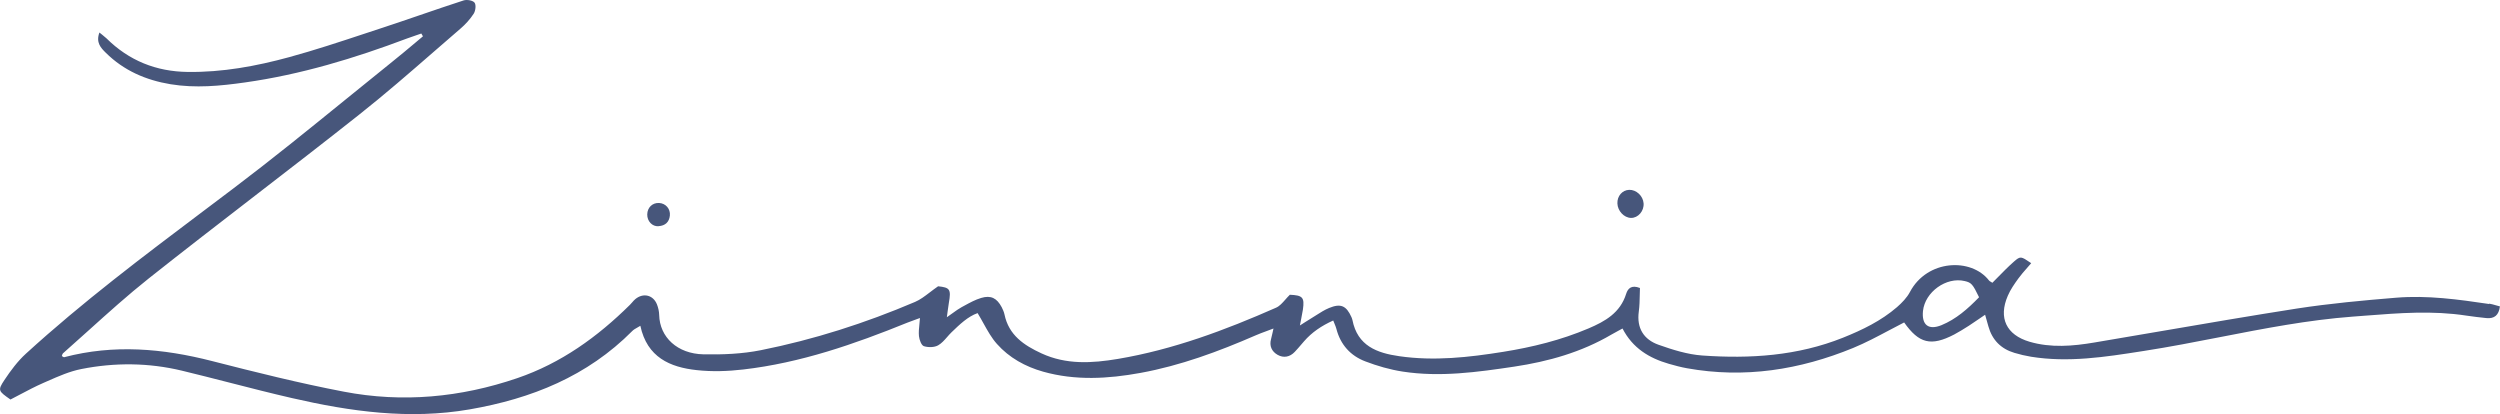 <svg width="350" height="58" viewBox="0 0 350 58" fill="none" xmlns="http://www.w3.org/2000/svg">
<g clip-path="url(#clip0_49_1501)">
<path fill-rule="evenodd" clip-rule="evenodd" d="M348.483 42.561C344.166 41.919 339.827 41.32 335.456 41.679C330.825 42.06 326.182 42.485 321.583 43.193C315.16 44.197 308.747 45.297 302.333 46.397L302.333 46.397C299.292 46.918 296.251 47.44 293.208 47.951C290.182 48.463 287.134 48.724 284.13 47.842C280.887 46.884 279.748 44.51 281.093 41.407C281.461 40.547 282.015 39.752 282.568 38.99C282.938 38.478 283.358 38.001 283.781 37.521C283.978 37.297 284.175 37.074 284.368 36.845L284.287 36.79C282.934 35.874 282.864 35.827 281.95 36.627C281.151 37.331 280.401 38.096 279.664 38.849L279.662 38.85C279.419 39.099 279.176 39.346 278.934 39.589C278.848 39.533 278.774 39.489 278.71 39.452L278.71 39.452C278.589 39.382 278.507 39.334 278.457 39.262C275.973 36.061 269.801 36.323 267.393 40.874C266.97 41.679 266.276 42.387 265.582 42.997C263.348 44.924 260.733 46.187 258.022 47.276C251.655 49.824 245.006 50.248 238.292 49.769C236.231 49.617 234.159 48.964 232.196 48.267C230.135 47.537 229.115 45.947 229.43 43.628C229.537 42.839 229.552 42.039 229.567 41.27V41.27C229.574 40.947 229.58 40.628 229.593 40.319C228.378 39.839 227.89 40.416 227.662 41.135C226.838 43.792 224.723 44.989 222.391 45.98C218.551 47.613 214.527 48.604 210.438 49.258C205.622 50.031 200.773 50.575 195.892 49.867C192.779 49.421 190.046 48.419 189.341 44.804C189.308 44.663 189.254 44.521 189.2 44.391C188.484 42.801 187.714 42.442 186.076 43.117C185.45 43.376 184.875 43.743 184.297 44.111L184.297 44.112C184.074 44.254 183.851 44.396 183.625 44.532C183.339 44.699 183.061 44.878 182.721 45.097C182.507 45.235 182.268 45.389 181.987 45.566C182.055 45.203 182.117 44.888 182.174 44.603L182.174 44.602C182.27 44.118 182.348 43.721 182.41 43.324C182.648 41.625 182.366 41.342 180.577 41.266C180.352 41.484 180.147 41.717 179.948 41.943L179.948 41.943C179.531 42.416 179.141 42.859 178.657 43.073C171.52 46.22 164.242 48.942 156.508 50.248C152.874 50.858 149.284 51.076 145.813 49.475C143.362 48.343 141.225 46.928 140.628 44.02C140.552 43.672 140.401 43.324 140.238 43.008C139.565 41.745 138.741 41.298 137.364 41.712C136.55 41.953 135.776 42.377 135.014 42.793C134.882 42.865 134.751 42.937 134.619 43.008C134.218 43.227 133.844 43.497 133.387 43.826C133.141 44.004 132.87 44.199 132.559 44.412C132.61 44.05 132.65 43.745 132.685 43.474L132.685 43.473C132.738 43.059 132.782 42.727 132.841 42.398C133.177 40.493 132.982 40.253 131.333 40.079C130.915 40.368 130.537 40.656 130.18 40.928L130.179 40.928C129.459 41.477 128.822 41.962 128.111 42.267C121.137 45.24 113.935 47.548 106.505 49.029C103.891 49.551 101.157 49.66 98.478 49.606C94.834 49.53 92.361 47.211 92.285 44.097C92.274 43.596 92.155 43.073 91.97 42.605C91.439 41.288 90.05 40.961 88.944 41.876C88.781 42.008 88.644 42.169 88.507 42.329C88.406 42.447 88.306 42.564 88.196 42.67C83.64 47.178 78.542 50.847 72.425 52.938C64.485 55.649 56.35 56.411 48.128 54.832C41.924 53.645 35.785 52.11 29.667 50.542C22.79 48.778 15.935 48.18 8.983 50.009C8.925 50.023 8.848 49.97 8.77 49.917C8.732 49.89 8.693 49.864 8.657 49.845C8.675 49.803 8.688 49.755 8.701 49.708L8.701 49.708C8.728 49.611 8.754 49.516 8.82 49.464C10.011 48.415 11.19 47.352 12.37 46.289L12.37 46.289L12.37 46.289C15.142 43.791 17.913 41.294 20.827 38.979C25.753 35.074 30.732 31.233 35.711 27.391L35.711 27.391C40.589 23.628 45.467 19.864 50.297 16.038C53.875 13.21 57.324 10.21 60.768 7.213L60.768 7.213C61.991 6.148 63.214 5.085 64.442 4.029C65.157 3.419 65.808 2.701 66.318 1.917C66.578 1.514 66.676 0.686 66.437 0.371C66.188 0.055 65.374 -0.087 64.919 0.055C62.874 0.717 60.84 1.414 58.806 2.111C56.924 2.756 55.042 3.401 53.15 4.018C52.456 4.246 51.762 4.476 51.068 4.705C47.555 5.868 44.041 7.03 40.481 8.003C35.85 9.266 31.12 10.137 26.283 10.072C21.868 10.017 18.05 8.493 14.894 5.357C14.736 5.206 14.563 5.069 14.329 4.882C14.21 4.788 14.075 4.68 13.918 4.552C13.397 5.967 14.124 6.707 14.807 7.382C17.324 9.876 20.404 11.215 23.875 11.792C27.368 12.369 30.849 12.032 34.299 11.542C42.108 10.442 49.614 8.166 56.979 5.39C57.37 5.242 57.765 5.109 58.161 4.976L58.161 4.976C58.436 4.884 58.711 4.791 58.986 4.693L59.213 5.085C58.914 5.335 58.615 5.586 58.316 5.837L58.316 5.837L58.316 5.838C57.12 6.841 55.925 7.844 54.701 8.82C52.646 10.47 50.599 12.132 48.552 13.794L48.552 13.794L48.552 13.794C43.307 18.052 38.062 22.31 32.672 26.382C31.307 27.415 29.939 28.444 28.572 29.474L28.571 29.474L28.571 29.474C20.051 35.889 11.533 42.303 3.635 49.508C2.475 50.564 1.498 51.882 0.62 53.199C-0.346 54.658 -0.237 54.745 1.466 55.932C1.897 55.711 2.328 55.483 2.762 55.254C3.847 54.681 4.948 54.099 6.086 53.602C6.287 53.514 6.488 53.426 6.689 53.337C8.219 52.664 9.771 51.981 11.39 51.664C16.076 50.738 20.794 50.771 25.459 51.892C27.686 52.429 29.907 52.998 32.128 53.567C35.045 54.315 37.962 55.062 40.893 55.736C49.083 57.619 57.315 58.773 65.743 57.315C74.41 55.812 82.219 52.687 88.532 46.329C88.711 46.149 88.938 46.021 89.206 45.87C89.343 45.793 89.491 45.71 89.649 45.61C90.593 50.031 93.803 51.413 97.535 51.816C99.682 52.056 101.906 51.98 104.053 51.729C112.069 50.804 119.618 48.18 127.048 45.164C127.458 45.001 127.873 44.852 128.37 44.674L128.37 44.674C128.505 44.625 128.646 44.575 128.795 44.521C128.774 44.828 128.745 45.117 128.717 45.393L128.717 45.394C128.656 45.991 128.602 46.53 128.654 47.058C128.708 47.57 128.99 48.343 129.337 48.463C129.944 48.659 130.812 48.648 131.344 48.343C131.825 48.069 132.211 47.628 132.599 47.185C132.797 46.958 132.997 46.731 133.209 46.525L133.211 46.523C134.349 45.424 135.499 44.314 136.865 43.835C137.159 44.317 137.428 44.801 137.691 45.276L137.692 45.277C138.274 46.325 138.83 47.326 139.576 48.158C141.29 50.085 143.535 51.326 146.041 52.034C150.564 53.308 155.13 53.036 159.664 52.208C165.272 51.185 170.587 49.214 175.793 46.949C176.261 46.742 176.741 46.566 177.281 46.368L177.282 46.367C177.594 46.253 177.926 46.131 178.288 45.991C178.227 46.259 178.179 46.475 178.139 46.659C178.065 46.998 178.015 47.224 177.952 47.45C177.67 48.441 178.06 49.225 178.874 49.682C179.709 50.15 180.577 49.987 181.26 49.268C181.597 48.913 181.911 48.547 182.227 48.177L182.228 48.176C182.338 48.047 182.449 47.917 182.562 47.788C183.668 46.514 185.013 45.61 186.651 44.87C186.712 45.024 186.768 45.16 186.819 45.284C186.941 45.58 187.034 45.807 187.096 46.045C187.67 48.267 189.08 49.813 191.152 50.597C192.833 51.239 194.612 51.751 196.38 52.023C201.619 52.829 206.826 52.099 212.01 51.326C216.783 50.608 221.393 49.312 225.601 46.84C225.907 46.659 226.222 46.491 226.56 46.311L226.561 46.31C226.75 46.209 226.946 46.104 227.152 45.991C228.573 48.746 230.894 50.139 233.639 50.934C234.474 51.174 235.32 51.402 236.177 51.555C244.225 53.003 251.959 51.783 259.443 48.713C261.161 48.004 262.809 47.128 264.459 46.252L264.462 46.251C265.166 45.877 265.87 45.503 266.58 45.142C268.662 48.093 270.344 48.517 273.587 46.83C274.258 46.477 274.909 46.066 275.55 45.661L275.648 45.599C276.116 45.3 276.571 44.987 277.072 44.641L277.073 44.64C277.338 44.458 277.615 44.267 277.915 44.064C278.002 44.379 278.08 44.65 278.151 44.898L278.153 44.906C278.232 45.179 278.302 45.426 278.37 45.675C278.902 47.592 280.127 48.833 282.015 49.399C282.774 49.628 283.555 49.813 284.347 49.943C289.567 50.785 294.715 49.98 299.831 49.18L300.172 49.127C303.728 48.576 307.26 47.887 310.792 47.199C316.958 45.997 323.121 44.796 329.404 44.325C329.998 44.281 330.592 44.235 331.185 44.189L331.186 44.189C335.883 43.824 340.574 43.459 345.283 44.184C346.216 44.325 347.16 44.434 348.092 44.532C349.221 44.641 349.828 44.129 349.991 42.899C349.796 42.849 349.612 42.795 349.432 42.743C349.101 42.647 348.789 42.556 348.472 42.507L348.483 42.561ZM271.808 45.523C269.986 46.263 269.02 45.49 269.216 43.541C269.498 40.874 272.48 38.729 275.062 39.349C275.995 39.567 276.179 39.774 277.069 41.614C275.474 43.258 273.847 44.684 271.808 45.523ZM228.334 30.508C229.332 30.53 230.189 29.539 230.102 28.461C230.027 27.427 229.083 26.545 228.085 26.578C227.12 26.61 226.393 27.449 226.436 28.483C226.469 29.529 227.369 30.487 228.334 30.508ZM93.782 30.182C93.684 31.118 93.109 31.597 92.209 31.663V31.673C91.298 31.739 90.593 30.955 90.614 30.008C90.636 29.038 91.352 28.363 92.285 28.418C93.207 28.472 93.879 29.245 93.782 30.182Z" fill="#47567B"/>
</g>
<defs>
<clipPath id="clip0_49_1501">
<rect width="349.981" height="57.974" fill="white" transform="translate(0.01)"/>
</clipPath>
</defs>
</svg>
